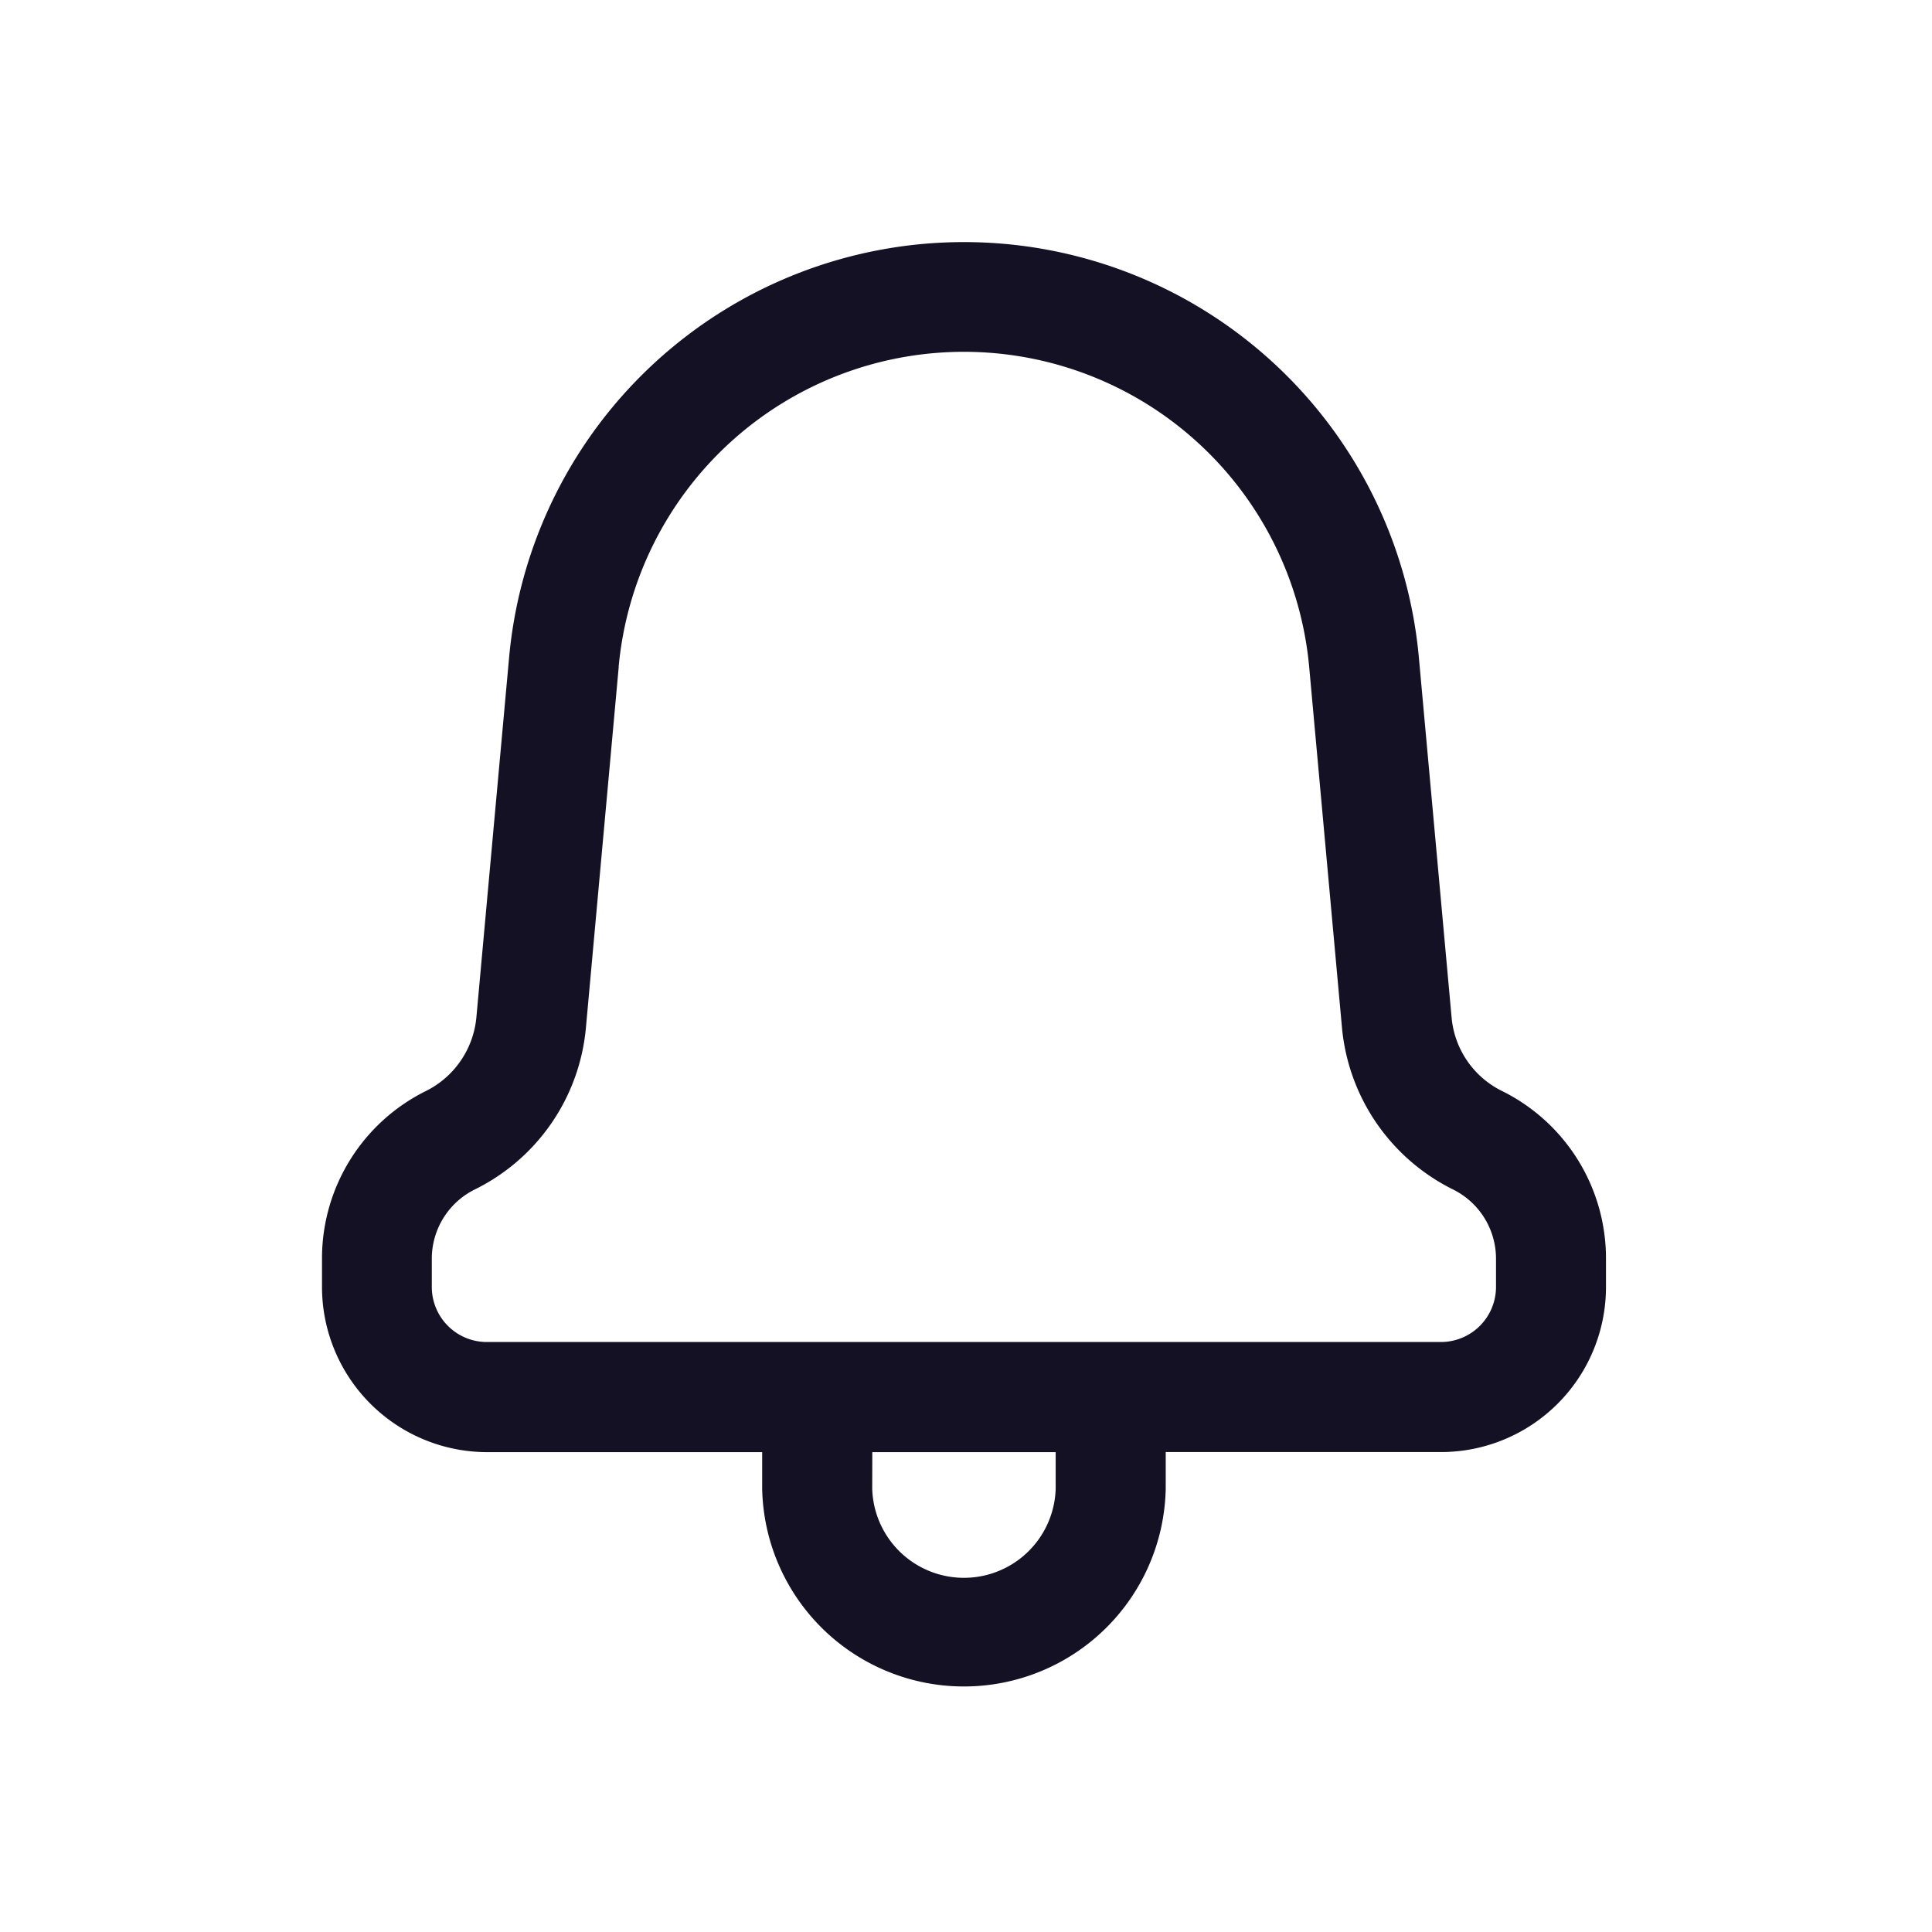 <svg xmlns="http://www.w3.org/2000/svg" width="24" height="24" fill="none"><path fill="#141124" d="M9.468 18.494v-.455H6.05A2.053 2.053 0 0 1 4 15.987v-.347a2.32 2.32 0 0 1 1.289-2.086 1.14 1.14 0 0 0 .629-.918l.407-4.476a5.674 5.674 0 0 1 11.3 0l.407 4.476a1.13 1.13 0 0 0 .625.916 2.32 2.32 0 0 1 1.293 2.088v.347a2.05 2.05 0 0 1-2.05 2.051h-3.419v.455a2.507 2.507 0 0 1-5.013 0zm1.367 0a1.14 1.14 0 0 0 2.279 0v-.455h-2.278zM7.686 8.284l-.407 4.476A2.49 2.49 0 0 1 5.9 14.775a.96.96 0 0 0-.536.865v.347a.684.684 0 0 0 .683.684H17.9a.685.685 0 0 0 .684-.684v-.347a.96.96 0 0 0-.534-.864 2.5 2.5 0 0 1-1.38-2.016l-.407-4.476a4.307 4.307 0 0 0-8.578 0z"/></svg>